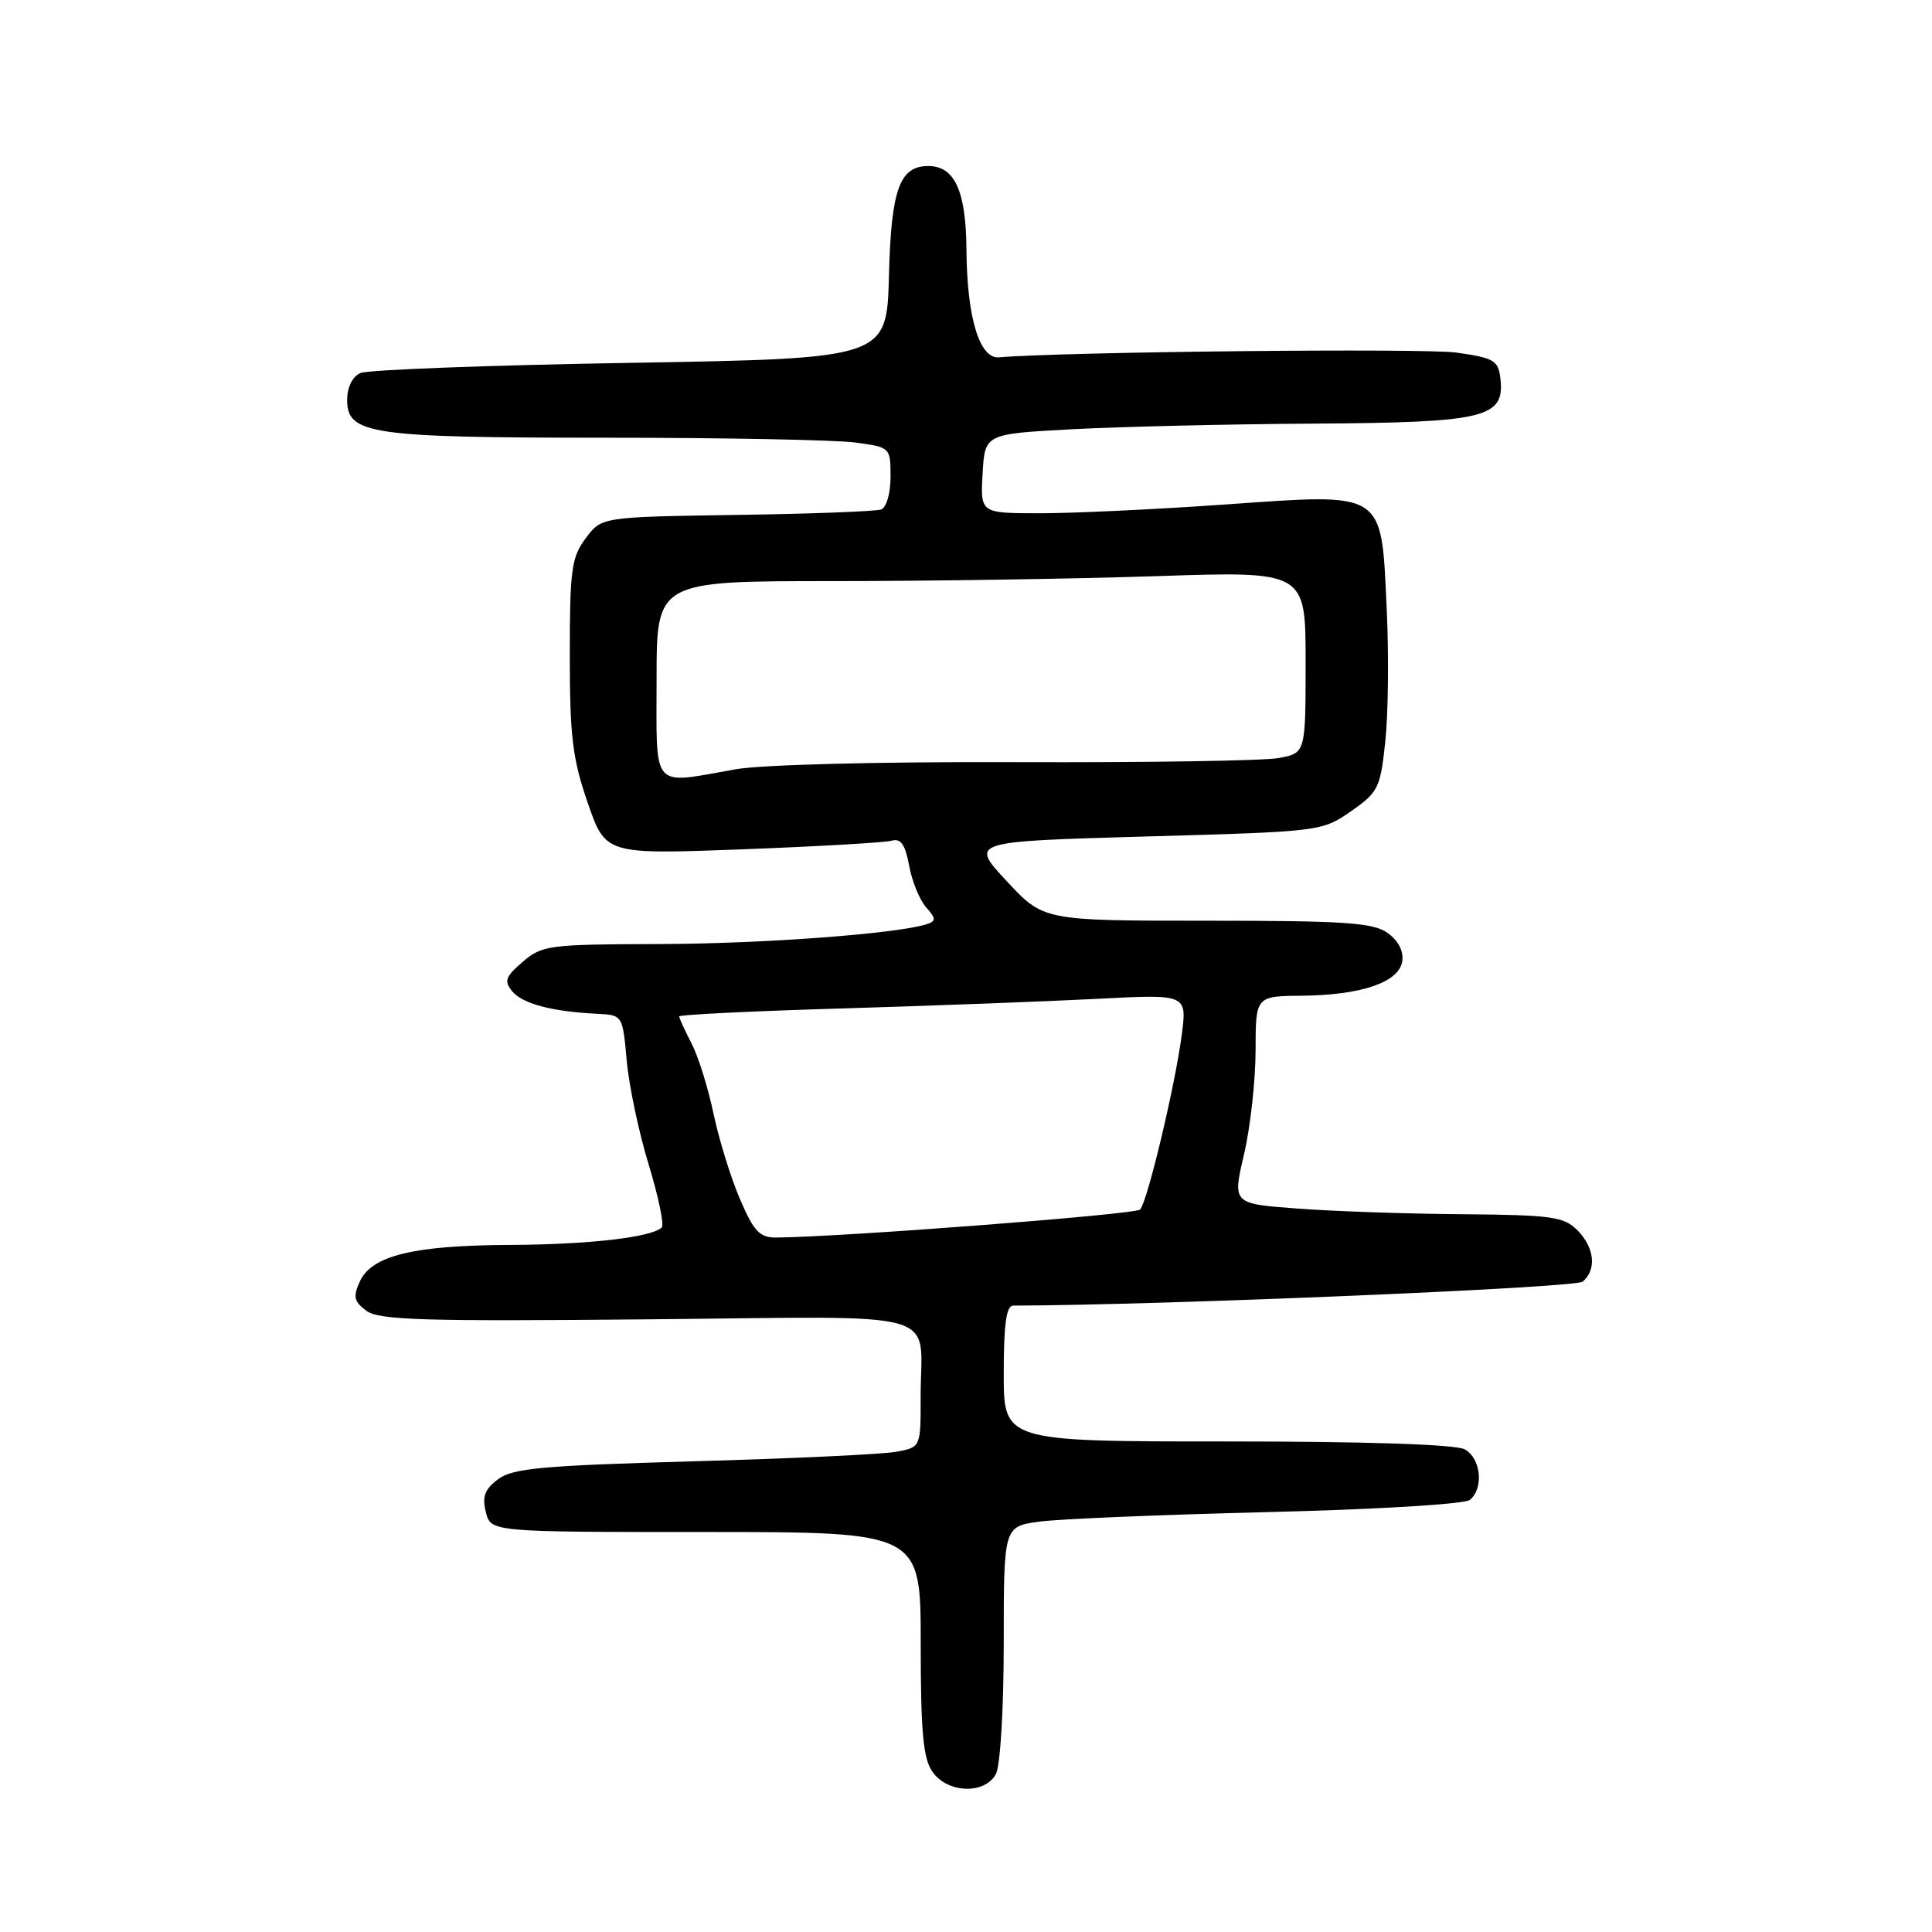 <?xml version="1.0" encoding="UTF-8" standalone="no"?>
<!DOCTYPE svg PUBLIC "-//W3C//DTD SVG 1.1//EN" "http://www.w3.org/Graphics/SVG/1.1/DTD/svg11.dtd" >
<svg xmlns="http://www.w3.org/2000/svg" xmlns:xlink="http://www.w3.org/1999/xlink" version="1.1" viewBox="0 0 256 256">
 <g >
 <path fill="currentColor"
d=" M 131.96 235.07 C 132.55 233.97 133.00 226.42 133.00 217.70 C 133.00 202.26 133.00 202.26 137.75 201.62 C 140.36 201.27 153.97 200.70 168.00 200.36 C 182.39 200.01 194.04 199.31 194.75 198.75 C 196.65 197.23 196.24 193.20 194.07 192.04 C 192.86 191.39 181.03 191.00 162.57 191.00 C 133.00 191.00 133.00 191.00 133.00 182.00 C 133.00 175.47 133.34 173.00 134.25 173.00 C 153.86 172.95 208.72 170.64 209.70 169.83 C 211.60 168.26 211.29 165.29 209.00 163.00 C 207.21 161.21 205.58 160.99 193.75 160.89 C 186.46 160.84 176.63 160.50 171.91 160.14 C 163.31 159.50 163.31 159.50 164.83 153.00 C 165.67 149.43 166.36 143.24 166.37 139.25 C 166.38 132.00 166.38 132.00 172.44 131.94 C 180.40 131.87 185.41 130.15 185.81 127.35 C 186.00 126.00 185.26 124.60 183.83 123.60 C 181.92 122.25 178.11 122.00 159.91 122.00 C 138.27 122.00 138.27 122.00 133.39 116.75 C 128.50 111.50 128.50 111.50 151.81 110.84 C 174.98 110.19 175.15 110.17 178.99 107.51 C 182.63 104.98 182.90 104.44 183.56 98.25 C 183.95 94.63 184.03 86.75 183.75 80.73 C 183.00 64.89 183.71 65.35 162.31 66.85 C 153.06 67.50 141.99 68.02 137.70 68.01 C 129.90 68.00 129.90 68.00 130.20 62.75 C 130.50 57.50 130.50 57.50 142.00 56.88 C 148.32 56.54 162.74 56.20 174.03 56.13 C 196.86 55.99 199.41 55.37 198.81 50.15 C 198.53 47.75 197.97 47.43 193.00 46.72 C 188.70 46.12 141.06 46.61 132.37 47.35 C 129.79 47.57 128.12 42.07 128.06 33.08 C 128.00 25.29 126.50 22.00 123.00 22.00 C 119.20 22.00 118.08 25.10 117.79 36.54 C 117.50 47.50 117.50 47.50 83.50 48.08 C 64.80 48.39 48.71 49.00 47.75 49.43 C 46.69 49.91 46.00 51.31 46.00 53.01 C 46.00 57.55 49.12 58.00 80.51 58.00 C 96.03 58.00 110.81 58.29 113.36 58.64 C 117.98 59.27 118.00 59.29 118.00 63.17 C 118.00 65.38 117.46 67.26 116.75 67.51 C 116.06 67.76 107.45 68.09 97.61 68.23 C 79.71 68.50 79.71 68.50 77.61 71.32 C 75.72 73.85 75.50 75.49 75.50 86.82 C 75.50 97.56 75.86 100.55 77.87 106.36 C 80.24 113.22 80.24 113.22 98.37 112.54 C 108.34 112.16 117.23 111.65 118.13 111.40 C 119.36 111.05 119.94 111.87 120.47 114.72 C 120.85 116.80 121.87 119.28 122.72 120.23 C 124.01 121.66 124.04 122.04 122.89 122.43 C 119.10 123.71 101.27 125.05 87.45 125.09 C 72.72 125.13 71.83 125.24 69.26 127.45 C 66.96 129.43 66.76 130.00 67.88 131.36 C 69.24 133.00 73.15 134.04 79.09 134.33 C 82.50 134.50 82.50 134.50 83.04 140.50 C 83.33 143.80 84.63 149.99 85.94 154.27 C 87.24 158.54 88.03 162.31 87.69 162.64 C 86.38 163.95 78.02 164.91 67.62 164.96 C 54.82 165.01 49.25 166.36 47.68 169.80 C 46.76 171.82 46.90 172.46 48.54 173.68 C 50.19 174.92 55.99 175.10 85.70 174.82 C 126.10 174.45 121.96 173.28 121.99 185.14 C 122.00 191.77 122.00 191.77 118.75 192.37 C 116.96 192.70 104.87 193.27 91.88 193.63 C 71.81 194.20 67.92 194.55 65.99 196.01 C 64.22 197.34 63.86 198.32 64.38 200.36 C 65.04 203.00 65.04 203.00 93.52 203.00 C 122.00 203.00 122.00 203.00 122.00 217.78 C 122.00 229.53 122.32 233.01 123.56 234.78 C 125.55 237.63 130.50 237.80 131.96 235.07 Z  M 98.05 158.89 C 96.84 156.08 95.27 150.99 94.55 147.59 C 93.84 144.19 92.53 139.99 91.63 138.25 C 90.73 136.52 90.00 134.91 90.00 134.68 C 90.00 134.45 99.79 133.97 111.75 133.62 C 123.71 133.26 138.85 132.69 145.40 132.35 C 157.29 131.73 157.29 131.73 156.59 137.11 C 155.72 143.80 152.04 159.23 151.07 160.27 C 150.47 160.92 111.55 163.91 102.87 163.98 C 100.66 164.00 99.90 163.20 98.05 158.89 Z  M 87.00 90.00 C 87.00 77.00 87.00 77.00 110.34 77.00 C 123.18 77.00 142.53 76.70 153.34 76.34 C 173.00 75.68 173.00 75.68 173.00 87.73 C 173.00 99.78 173.00 99.78 169.46 100.44 C 167.52 100.81 151.88 101.05 134.71 100.99 C 116.64 100.92 100.97 101.32 97.50 101.93 C 86.15 103.93 87.00 104.90 87.00 90.00 Z "/>
</g>
</svg>